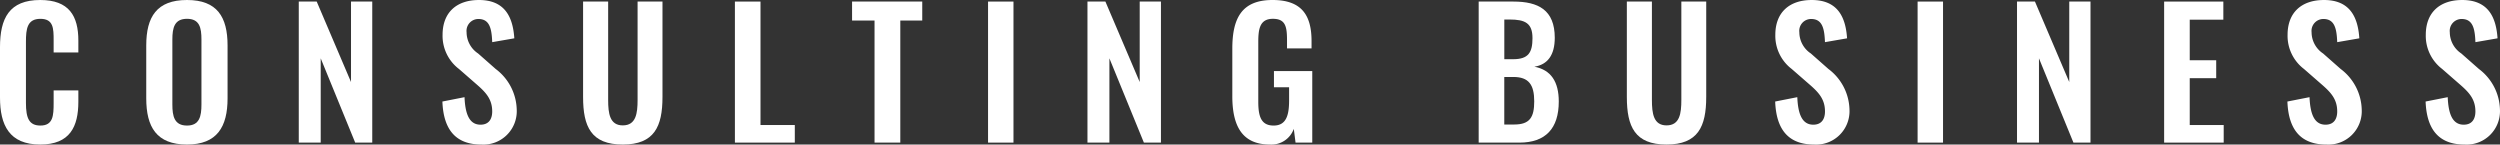 <svg height="18.263" viewBox="0 0 315.895 18.263" width="315.895" xmlns="http://www.w3.org/2000/svg"><rect x="0" y="0" width="315.895" height="18.263" fill="#333333" stroke="none"/><g fill="#fff" transform="translate(-380.605 -394.73)"><path d="m380.605 407.052v-6.359c0-3.652 1.166-5.963 5.082-5.963 3.653 0 4.819 2.025 4.819 5.127v1.5h-3.124v-1.541c0-1.5-.022-2.706-1.672-2.706-1.672 0-1.827 1.276-1.827 2.9v7.723c0 1.936.4 2.861 1.827 2.861 1.606 0 1.672-1.255 1.672-2.839v-1.605h3.124v1.43c0 3.147-1.056 5.413-4.819 5.413-3.916 0-5.082-2.464-5.082-5.941z"/><path d="m399.085 407.162v-6.689c0-3.608 1.32-5.743 5.149-5.743 3.806 0 5.126 2.135 5.126 5.743v6.689c0 3.587-1.32 5.831-5.126 5.831-3.851 0-5.149-2.222-5.149-5.831zm6.975.77v-8.207c0-1.5-.242-2.618-1.826-2.618s-1.849 1.122-1.849 2.618v8.207c0 1.474.242 2.663 1.849 2.663 1.584.005 1.826-1.189 1.826-2.663z"/><path d="m418.357 394.928h2.266l4.335 10.166v-10.166h2.684v17.823h-2.156l-4.357-10.651v10.649h-2.772z"/><path d="m436.506 407.558 2.795-.55c.088 2.113.594 3.477 2.024 3.477 1.034 0 1.474-.7 1.474-1.672 0-1.541-.792-2.4-1.958-3.411l-2.244-1.958a5.261 5.261 0 0 1 -2.069-4.313c0-2.817 1.761-4.4 4.6-4.4 3.344 0 4.29 2.245 4.466 4.841l-2.794.484c-.066-1.672-.308-2.926-1.738-2.926a1.5 1.5 0 0 0 -1.5 1.672 3.232 3.232 0 0 0 1.453 2.684l2.222 1.959a6.609 6.609 0 0 1 2.662 5.17 4.216 4.216 0 0 1 -4.466 4.379c-3.255-.001-4.795-1.894-4.927-5.436z"/><path d="m454.282 406.986v-12.058h3.168v12.432c0 1.7.2 3.213 1.849 3.213 1.672 0 1.87-1.518 1.87-3.213v-12.432h3.146v12.058c0 3.741-1.034 6.007-5.016 6.007-4.005 0-5.017-2.266-5.017-6.007z"/><path d="m473.466 394.928h3.234v15.6h4.335v2.222h-7.569z"/><path d="m491.11 397.327h-2.839v-2.4h8.868v2.4h-2.773v15.424h-3.256z"/><path d="m505.453 394.928h3.213v17.823h-3.213z"/><path d="m518.015 394.928h2.266l4.335 10.166v-10.166h2.684v17.823h-2.156l-4.357-10.651v10.649h-2.772z"/><path d="m536.318 406.876v-5.985c0-3.828 1.166-6.161 5.083-6.161 3.653 0 4.929 1.893 4.929 5.193v.924h-3.1v-1.012c0-1.716-.177-2.728-1.783-2.728-1.716 0-1.848 1.386-1.848 3.014v7.459c0 1.849.352 3.015 1.936 3.015 1.562 0 1.958-1.233 1.958-3.169v-1.672h-1.914v-2.046h4.841v9.043h-2.112l-.221-1.738a3 3 0 0 1 -3.014 1.98c-3.522 0-4.755-2.354-4.755-6.117z"/><path d="m567.448 394.928h4.4c3.124 0 5.214 1.056 5.214 4.577 0 2.179-.9 3.389-2.574 3.653 2.091.4 3.081 1.892 3.081 4.4 0 3.411-1.673 5.193-4.973 5.193h-5.149zm4.357 7.283c1.936 0 2.442-.857 2.442-2.662 0-1.892-.924-2.354-2.9-2.354h-.66v5.016zm.132 8.252c1.98 0 2.53-.924 2.53-2.927 0-2.112-.7-3.08-2.64-3.08h-1.144v6.007z"/><path d="m586.17 406.986v-12.058h3.168v12.432c0 1.7.2 3.213 1.849 3.213 1.672 0 1.87-1.518 1.87-3.213v-12.432h3.143v12.058c0 3.741-1.035 6.007-5.017 6.007-4.001 0-5.013-2.266-5.013-6.007z"/><path d="m604.914 407.558 2.794-.55c.088 2.113.594 3.477 2.024 3.477 1.034 0 1.474-.7 1.474-1.672 0-1.541-.792-2.4-1.958-3.411l-2.248-1.958a5.263 5.263 0 0 1 -2.068-4.313c0-2.817 1.76-4.4 4.6-4.4 3.344 0 4.291 2.245 4.466 4.841l-2.794.484c-.066-1.672-.308-2.926-1.738-2.926a1.494 1.494 0 0 0 -1.5 1.672 3.231 3.231 0 0 0 1.452 2.684l2.222 1.959a6.607 6.607 0 0 1 2.663 5.17 4.217 4.217 0 0 1 -4.467 4.379c-3.251-.001-4.791-1.894-4.922-5.436z"/><path d="m622.909 394.928h3.213v17.823h-3.213z"/><path d="m635.471 394.928h2.266l4.335 10.166v-10.166h2.684v17.823h-2.156l-4.356-10.651v10.649h-2.773z"/><path d="m654.061 394.928h7.481v2.289h-4.247v5.126h3.345v2.267h-3.345v5.919h4.291v2.222h-7.525z"/><path d="m669.637 407.558 2.795-.55c.088 2.113.593 3.477 2.023 3.477 1.035 0 1.475-.7 1.475-1.672 0-1.541-.792-2.4-1.958-3.411l-2.244-1.958a5.261 5.261 0 0 1 -2.069-4.313c0-2.817 1.761-4.4 4.6-4.4 3.344 0 4.291 2.245 4.467 4.841l-2.795.484c-.067-1.672-.308-2.926-1.739-2.926a1.5 1.5 0 0 0 -1.5 1.672 3.231 3.231 0 0 0 1.452 2.684l2.223 1.959a6.609 6.609 0 0 1 2.662 5.17 4.215 4.215 0 0 1 -4.466 4.379c-3.254-.001-4.793-1.894-4.926-5.436z"/><path d="m687.1 407.558 2.794-.55c.088 2.113.594 3.477 2.025 3.477 1.034 0 1.473-.7 1.473-1.672 0-1.541-.791-2.4-1.957-3.411l-2.245-1.958a5.262 5.262 0 0 1 -2.067-4.313c0-2.817 1.76-4.4 4.6-4.4 3.344 0 4.291 2.245 4.466 4.841l-2.795.484c-.065-1.672-.306-2.926-1.737-2.926a1.5 1.5 0 0 0 -1.5 1.672 3.232 3.232 0 0 0 1.453 2.684l2.223 1.959a6.612 6.612 0 0 1 2.662 5.17 4.217 4.217 0 0 1 -4.467 4.379c-3.252-.001-4.792-1.894-4.928-5.436z"/></g></svg>